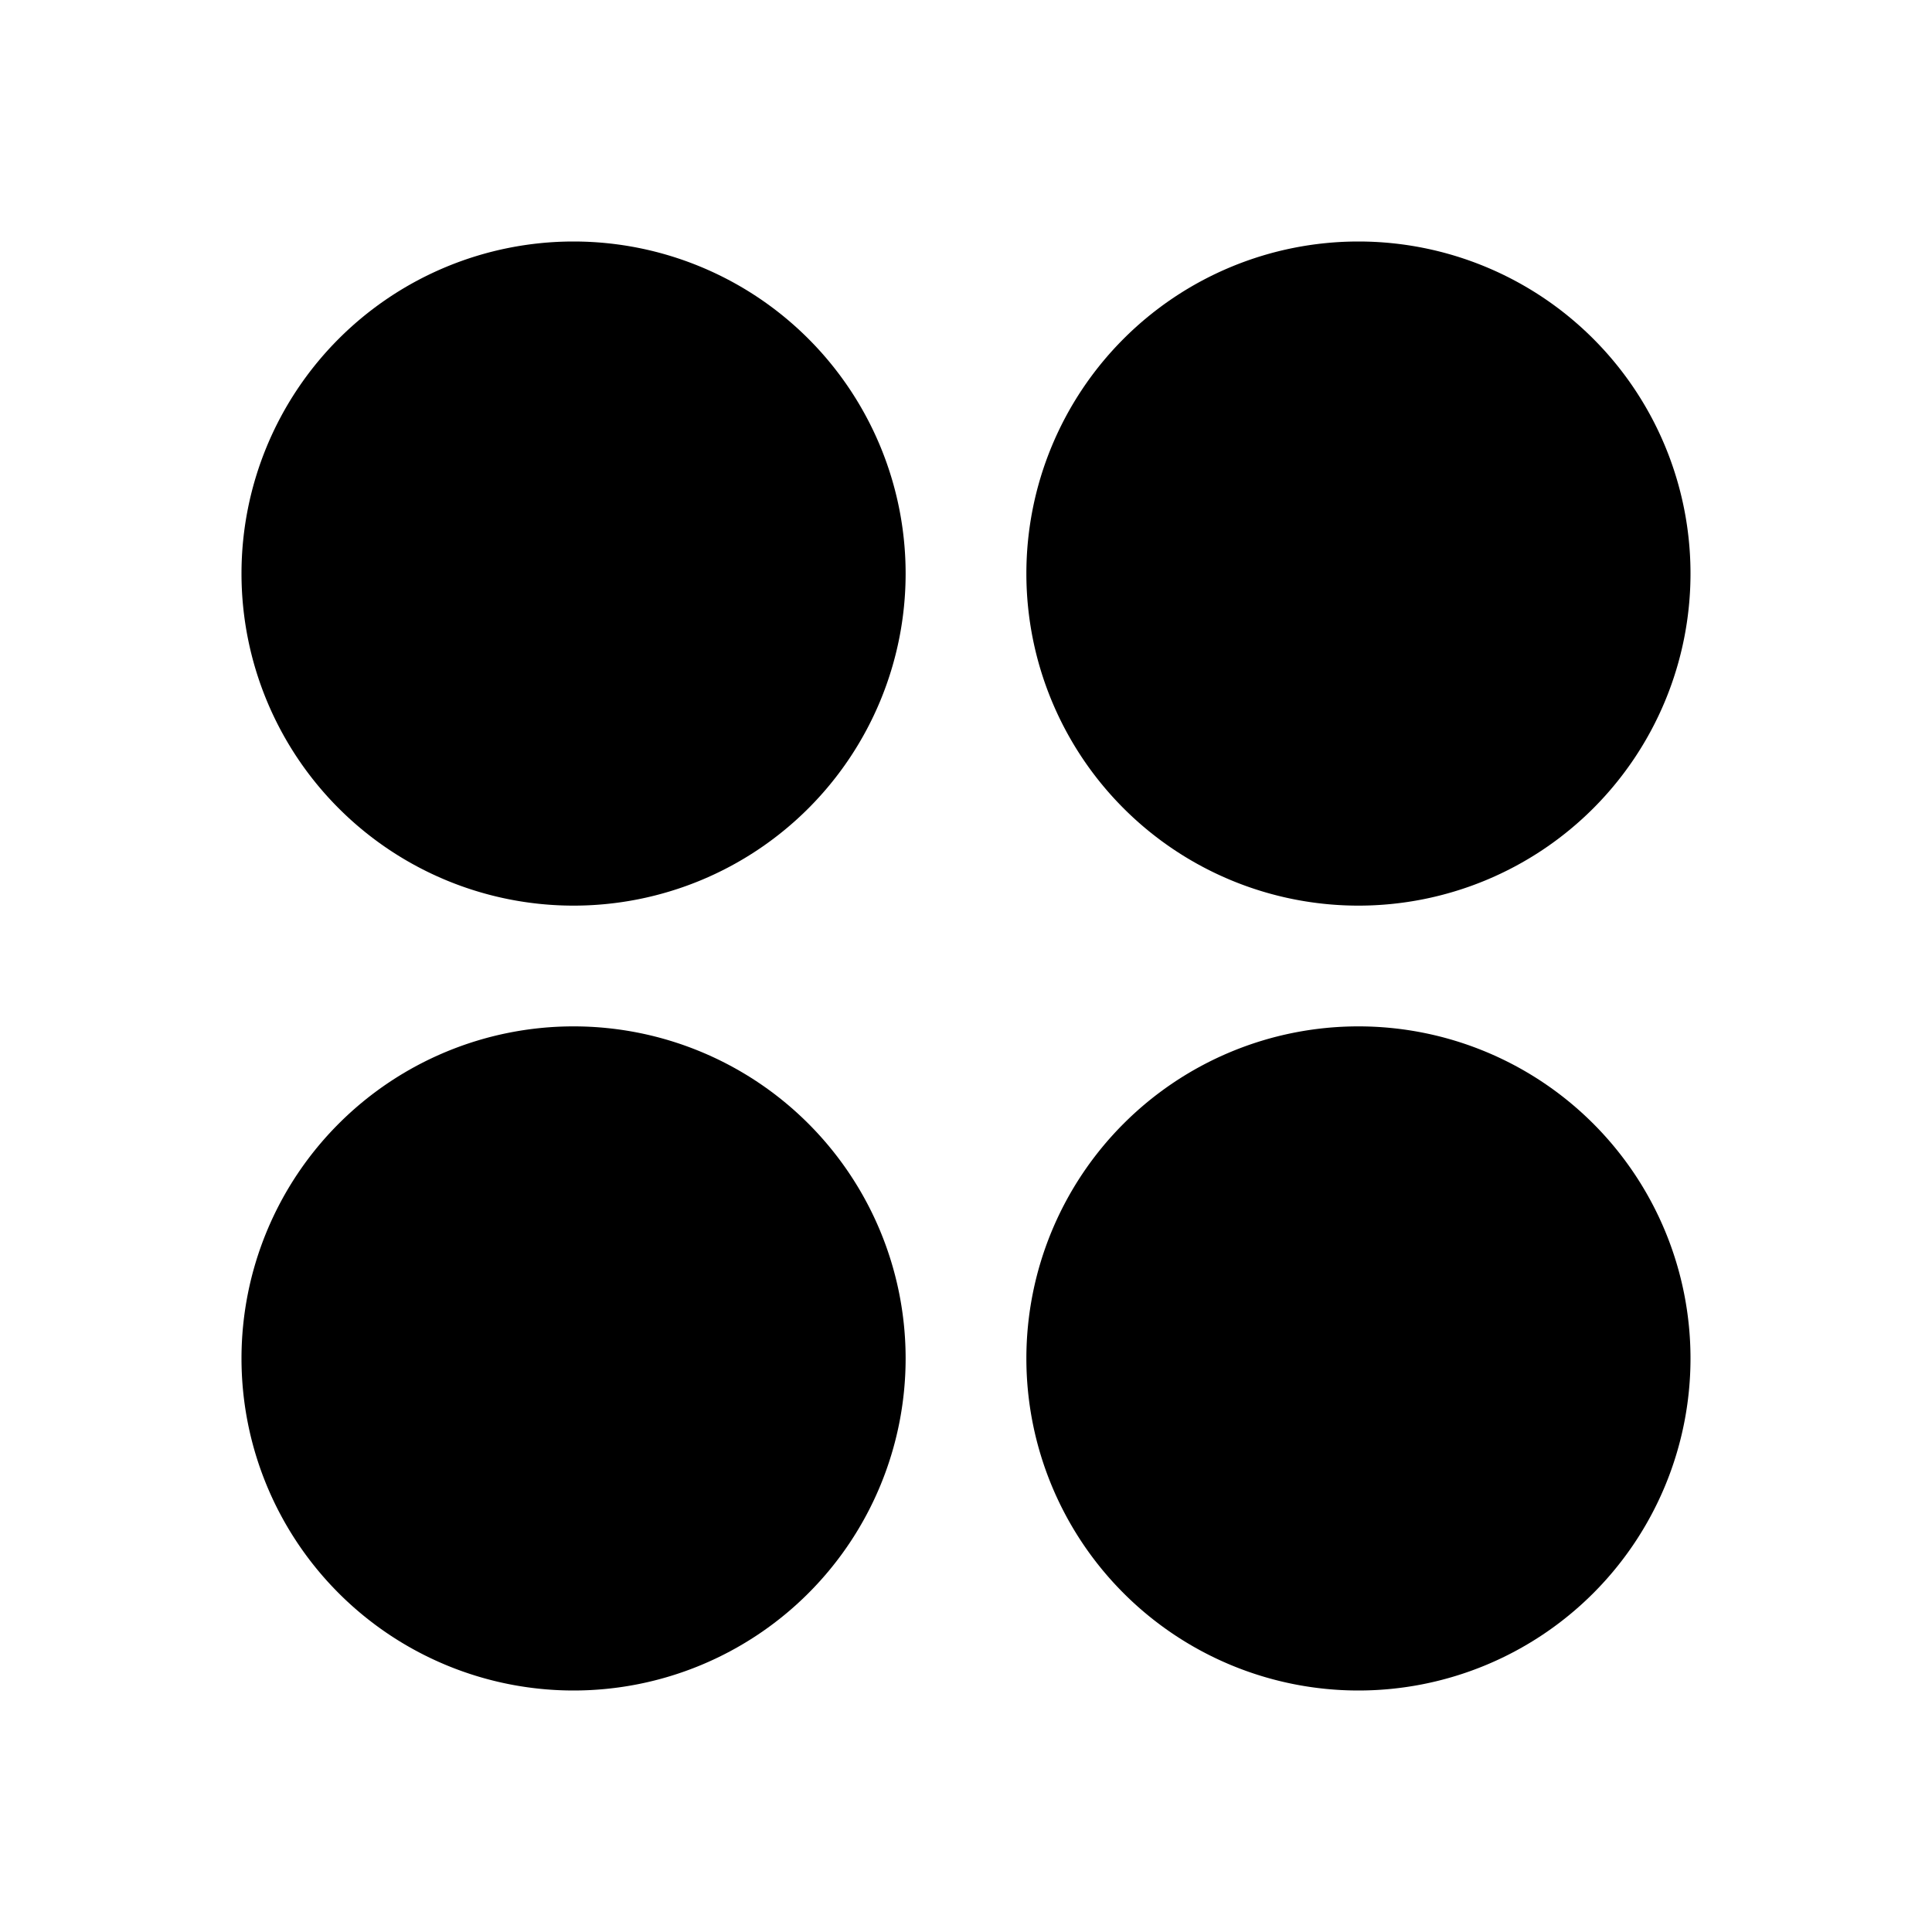 <svg xmlns="http://www.w3.org/2000/svg" viewBox="0 0 256 256" fill="currentColor"><path d="M120,76A44,44,0,1,1,76,32,44,44,0,0,1,120,76Zm60,44a44,44,0,1,0-44-44A44,44,0,0,0,180,120ZM76,136a44,44,0,1,0,44,44A44,44,0,0,0,76,136Zm104,0a44,44,0,1,0,44,44A44,44,0,0,0,180,136Z"/></svg>